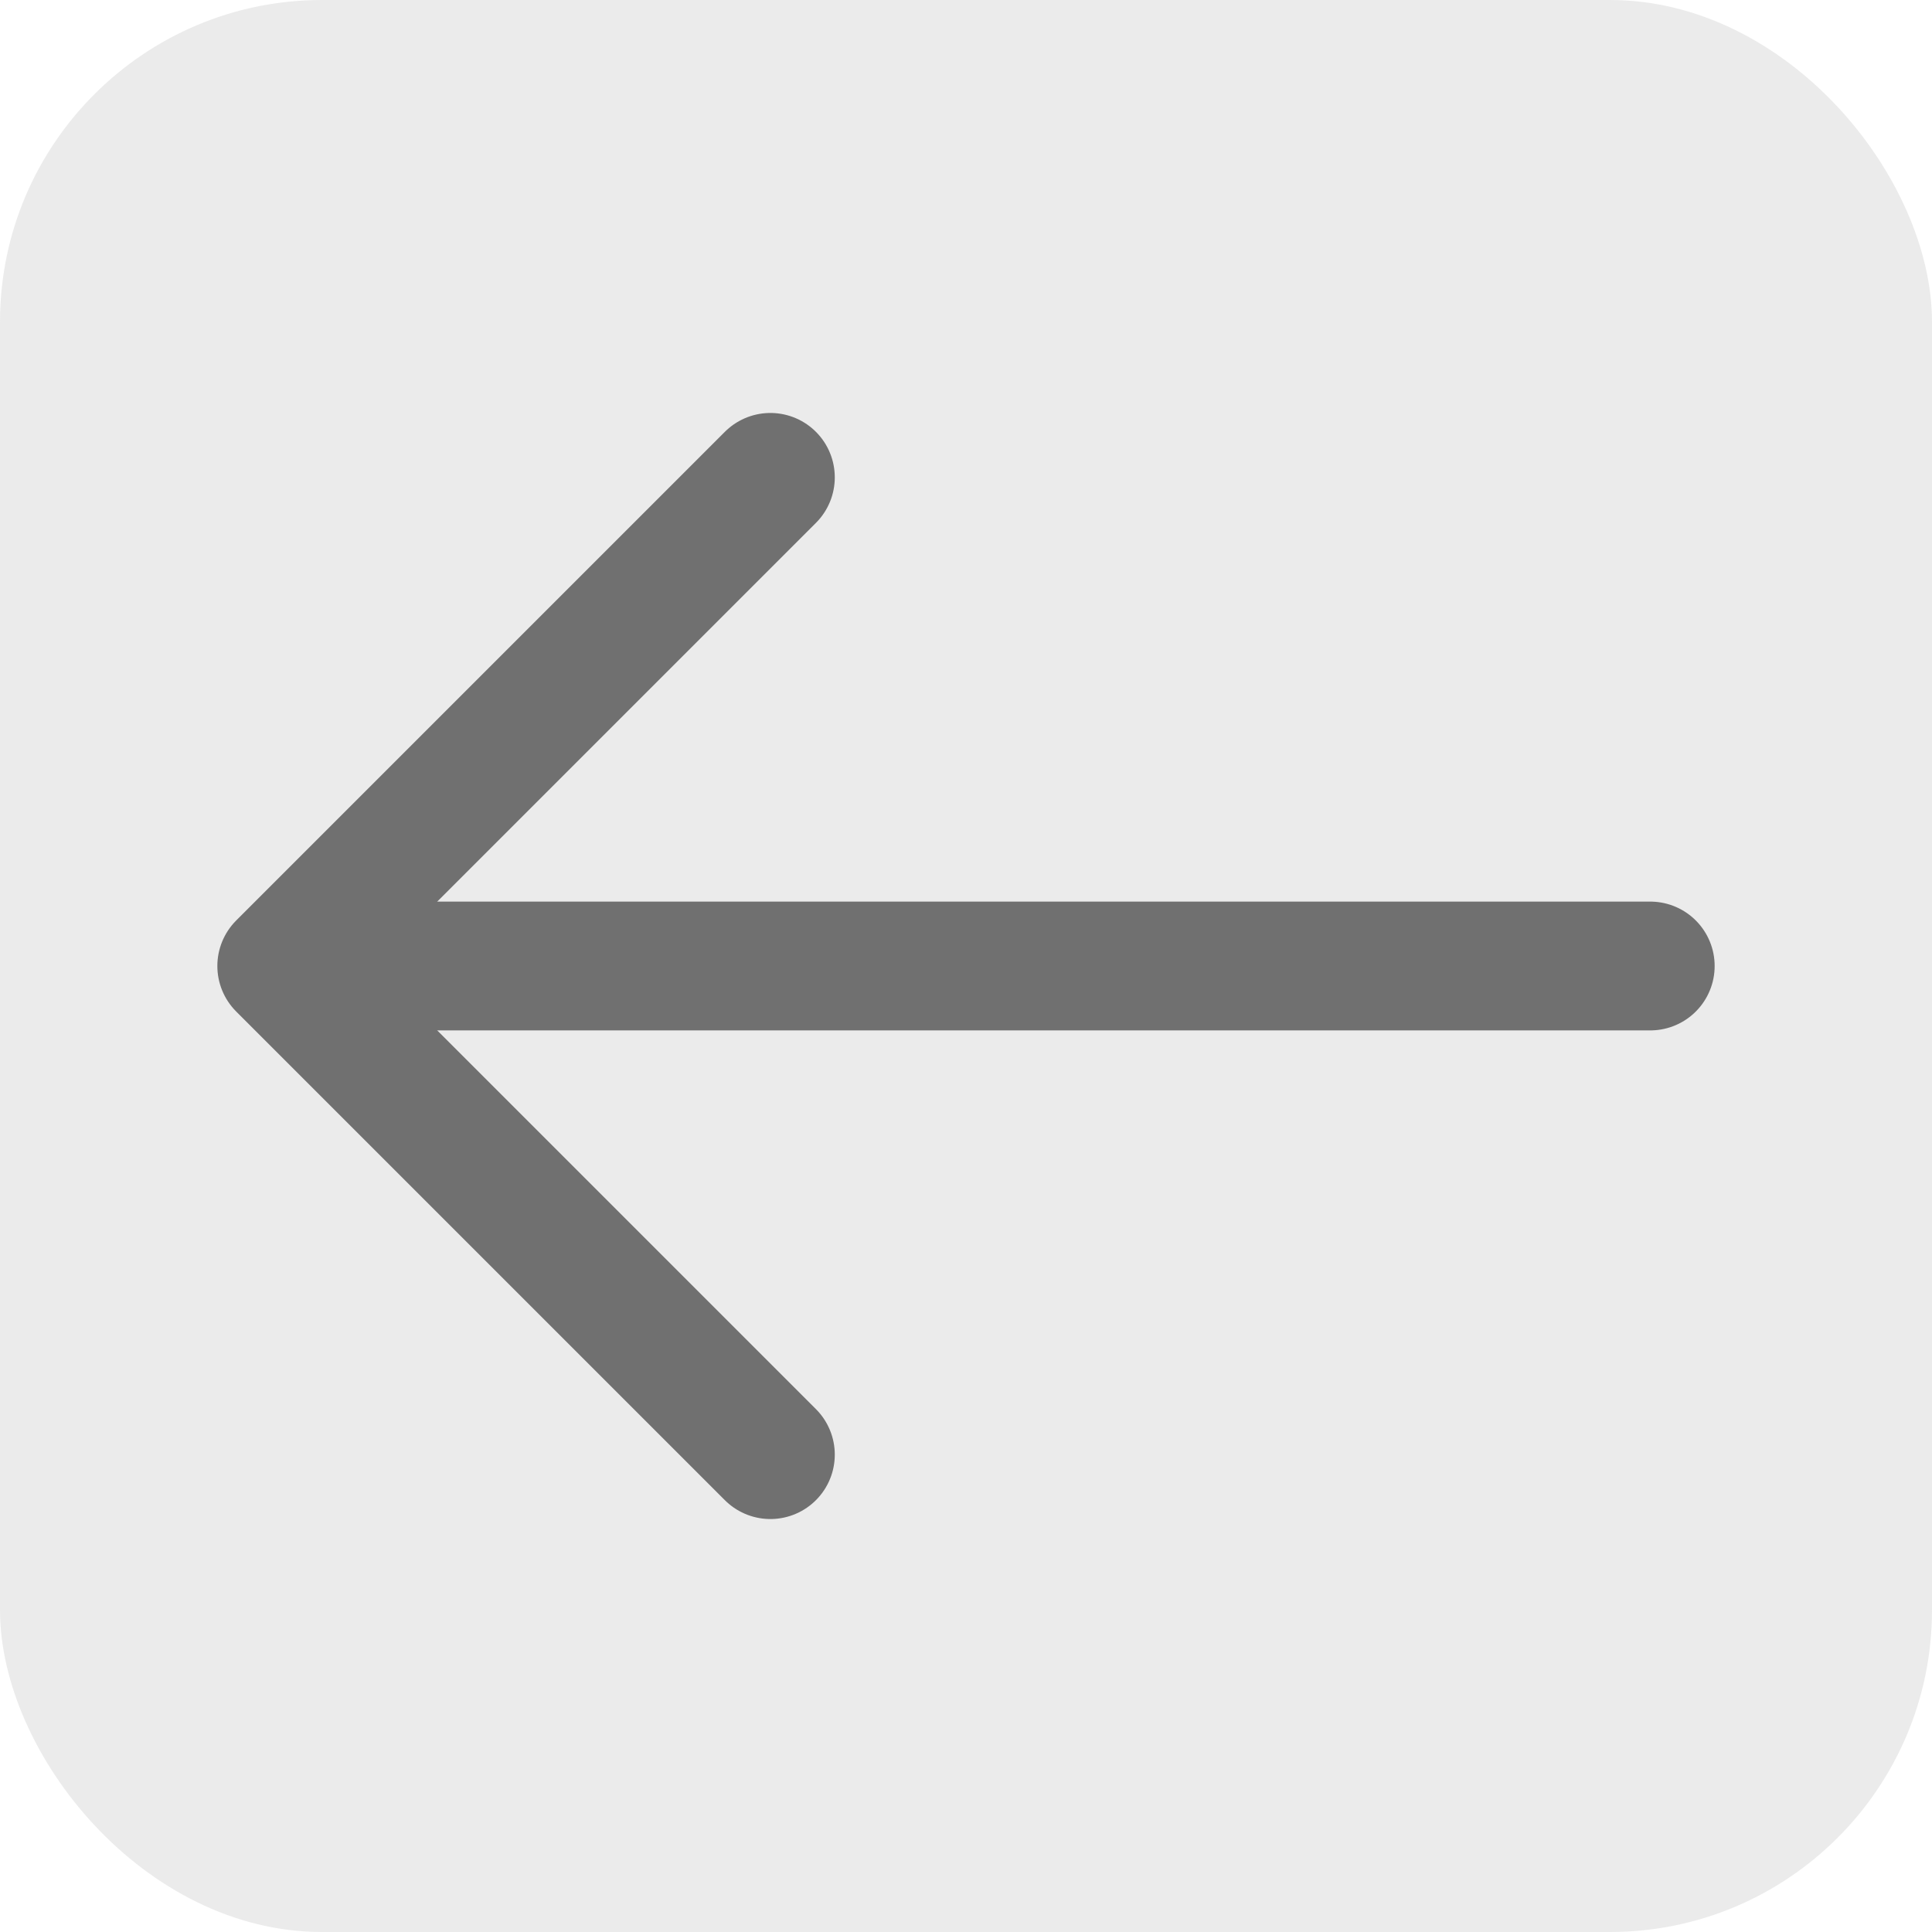 <svg width="12" height="12" viewBox="0 0 12 12" fill="none" xmlns="http://www.w3.org/2000/svg">
    <rect width="12" height="12" rx="2" fill="#9F9F9F" fill-opacity="0.2" />
    <path
        d="M4.785 2.965L1.75 6L4.785 9.035"
        stroke="#707070"
        stroke-width="0.8"
        stroke-miterlimit="10"
        stroke-linecap="round"
        stroke-linejoin="round"
    />
    <path
        d="M10.25 6H1.835"
        stroke="#707070"
        stroke-width="0.8"
        stroke-miterlimit="10"
        stroke-linecap="round"
        stroke-linejoin="round"
    />
</svg>
